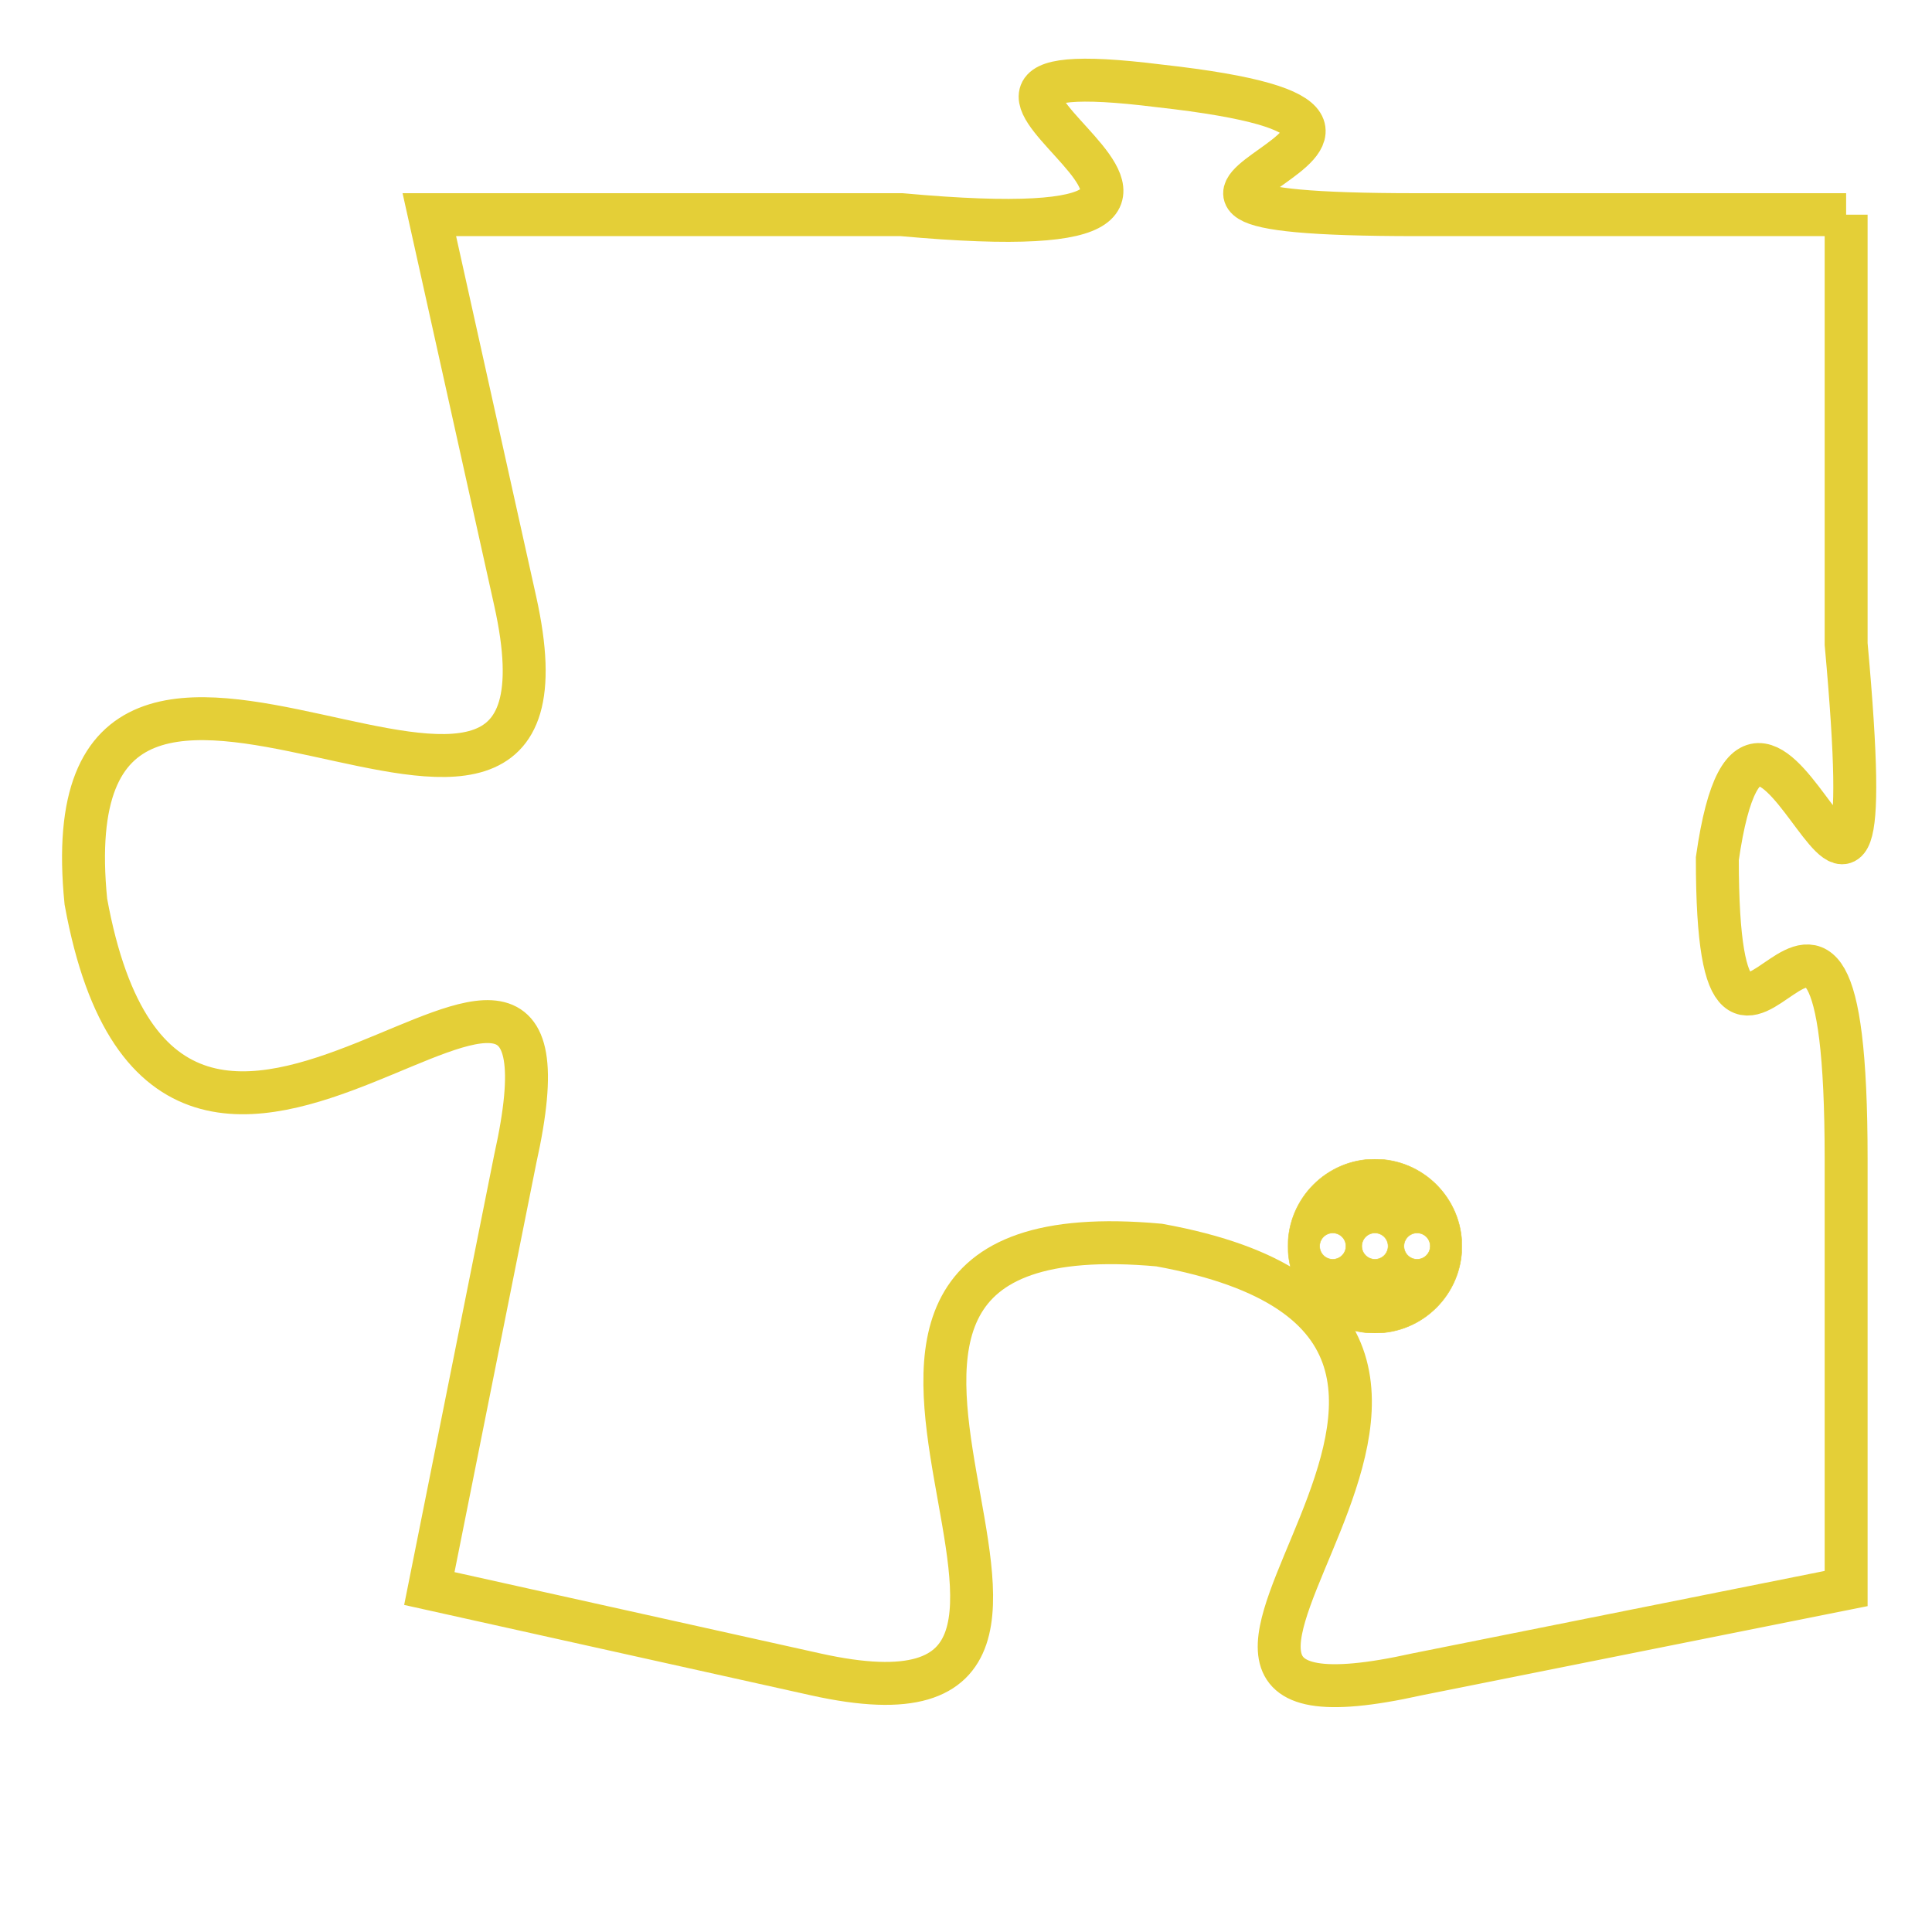 <svg version="1.1" xmlns="http://www.w3.org/2000/svg" xmlns:xlink="http://www.w3.org/1999/xlink" fill="transparent" x="0" y="0" width="350" height="350" preserveAspectRatio="xMinYMin slice"><style type="text/css">.links{fill:transparent;stroke: #E4CF37;}.links:hover{fill:#63D272; opacity:0.4;}</style><defs><g id="allt"><path id="t8977" d="M264,2208 L254,2208 C244,2208 257,2206 248,2205 C240,2204 253,2209 242,2208 L231,2208 231,2208 L233,2217 C235,2226 222,2214 223,2224 C225,2235 235,2221 233,2230 L231,2240 231,2240 L240,2242 C249,2244 237,2231 248,2232 C259,2234 245,2244 254,2242 L264,2240 264,2240 L264,2230 C264,2220 261,2231 261,2223 C262,2216 265,2229 264,2218 L264,2208"/></g><clipPath id="c" clipRule="evenodd" fill="transparent"><use href="#t8977"/></clipPath></defs><svg viewBox="221 2203 45 42" preserveAspectRatio="xMinYMin meet"><svg width="4380" height="2430"><g><image crossorigin="anonymous" x="0" y="0" href="https://nftpuzzle.license-token.com/assets/completepuzzle.svg" width="100%" height="100%" /><g class="links"><use href="#t8977"/></g></g></svg><svg x="251" y="2230" height="9%" width="9%" viewBox="0 0 330 330"><g><a xlink:href="https://nftpuzzle.license-token.com/" class="links"><title>See the most innovative NFT based token software licensing project</title><path fill="#E4CF37" id="more" d="M165,0C74.019,0,0,74.019,0,165s74.019,165,165,165s165-74.019,165-165S255.981,0,165,0z M85,190 c-13.785,0-25-11.215-25-25s11.215-25,25-25s25,11.215,25,25S98.785,190,85,190z M165,190c-13.785,0-25-11.215-25-25 s11.215-25,25-25s25,11.215,25,25S178.785,190,165,190z M245,190c-13.785,0-25-11.215-25-25s11.215-25,25-25 c13.785,0,25,11.215,25,25S258.785,190,245,190z"></path></a></g></svg></svg></svg>